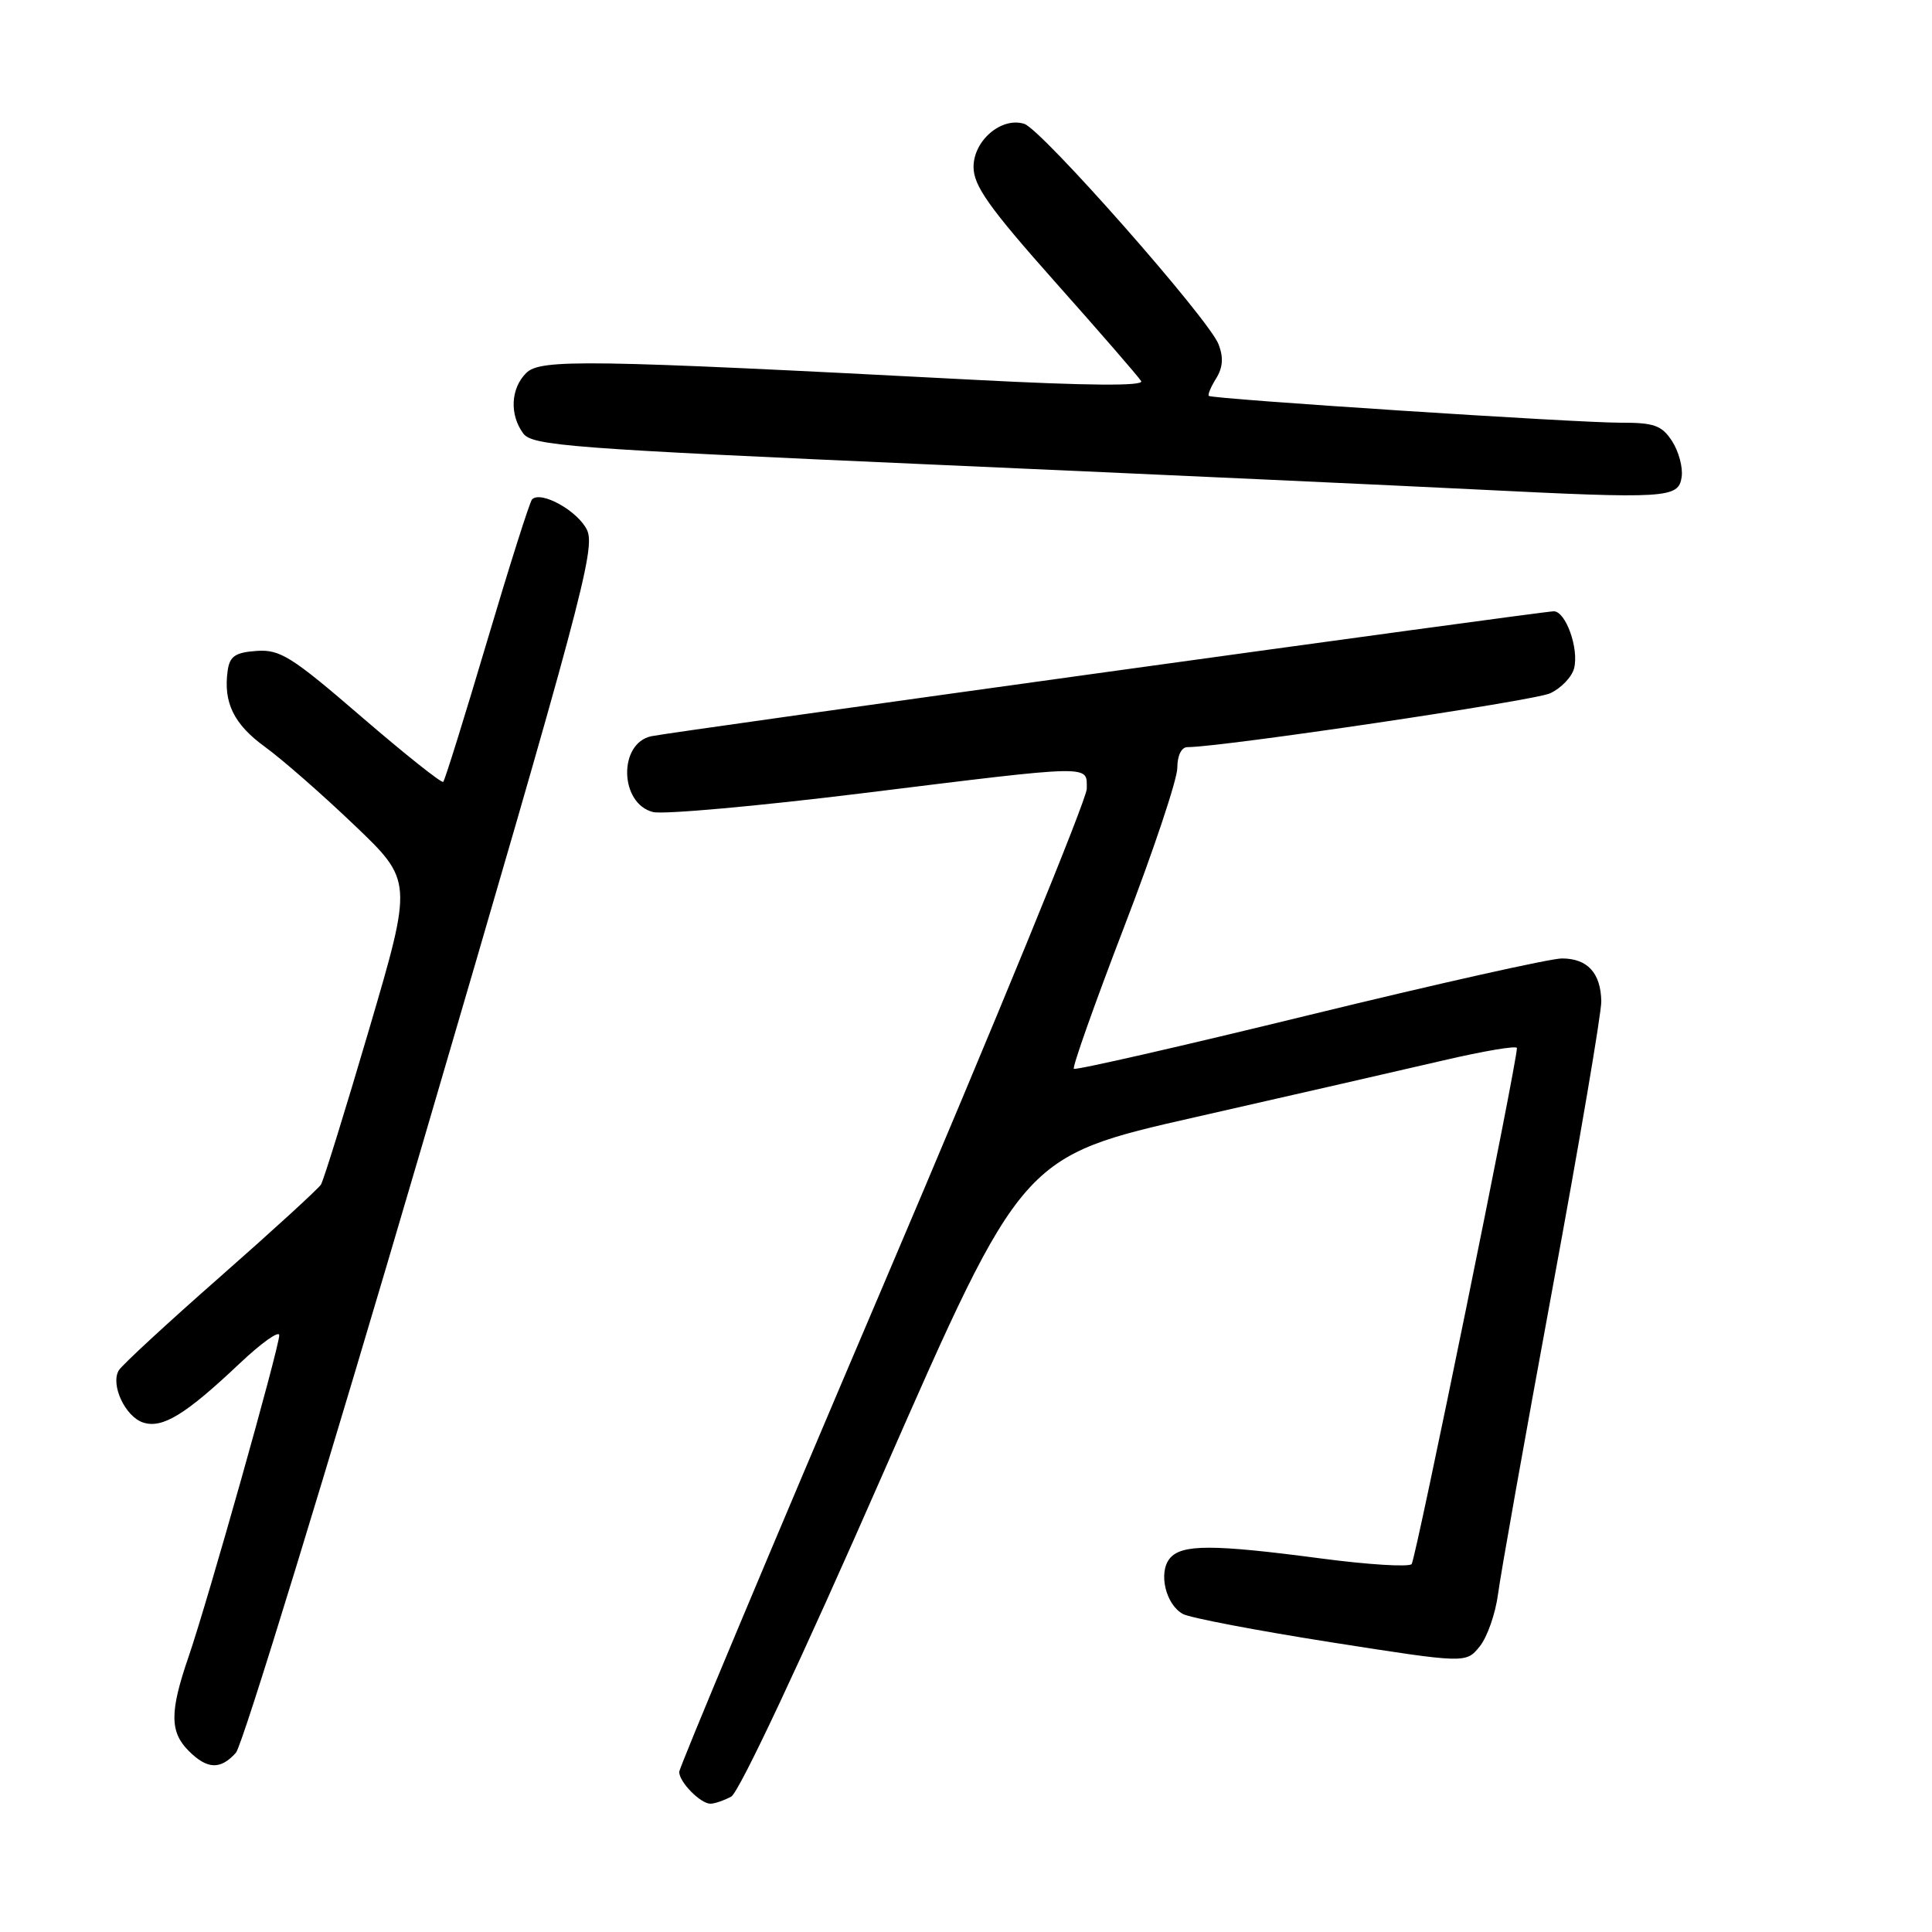 <?xml version="1.0" encoding="UTF-8" standalone="no"?>
<!DOCTYPE svg PUBLIC "-//W3C//DTD SVG 1.1//EN" "http://www.w3.org/Graphics/SVG/1.1/DTD/svg11.dtd" >
<svg xmlns="http://www.w3.org/2000/svg" xmlns:xlink="http://www.w3.org/1999/xlink" version="1.1" viewBox="0 0 256 256">
 <g >
 <path fill="currentColor"
d=" M 96.89 238.06 C 97.93 237.50 106.21 219.87 117.04 195.17 C 135.44 153.23 135.44 153.23 158.47 148.01 C 171.14 145.13 185.89 141.76 191.25 140.51 C 196.61 139.26 201.00 138.52 201.00 138.87 C 201.00 140.89 187.59 206.63 187.05 207.25 C 186.69 207.66 181.27 207.33 175.01 206.50 C 160.70 204.61 156.57 204.61 155.01 206.49 C 153.45 208.37 154.46 212.64 156.76 213.87 C 157.72 214.38 166.54 216.06 176.37 217.61 C 194.25 220.41 194.25 220.41 196.07 218.16 C 197.07 216.93 198.16 213.80 198.50 211.21 C 198.83 208.62 202.06 190.53 205.66 171.00 C 209.27 151.47 212.20 134.23 212.18 132.68 C 212.11 128.92 210.35 127.00 206.96 127.00 C 205.42 127.00 190.33 130.38 173.42 134.51 C 156.52 138.64 142.51 141.84 142.29 141.62 C 142.07 141.40 145.06 132.96 148.94 122.86 C 152.82 112.77 156.00 103.27 156.00 101.75 C 156.00 100.13 156.55 99.00 157.33 99.00 C 161.85 99.00 203.20 92.87 205.39 91.87 C 206.85 91.20 208.29 89.70 208.58 88.54 C 209.23 85.93 207.47 81.00 205.88 81.00 C 204.39 81.00 89.23 96.94 86.32 97.55 C 81.91 98.47 82.08 106.48 86.53 107.60 C 87.90 107.94 100.38 106.82 114.26 105.11 C 145.21 101.29 144.00 101.32 144.00 104.53 C 144.00 105.91 131.85 135.55 117.00 170.39 C 102.15 205.23 90.00 234.21 90.00 234.79 C 90.00 236.14 92.82 239.00 94.14 239.00 C 94.68 239.00 95.92 238.58 96.89 238.06 Z  M 31.26 232.25 C 32.13 231.29 43.24 195.04 55.95 151.70 C 76.99 79.95 78.95 72.66 77.78 70.22 C 76.57 67.70 71.68 64.98 70.50 66.17 C 70.20 66.47 67.52 74.92 64.54 84.96 C 61.56 95.00 58.95 103.39 58.73 103.60 C 58.52 103.81 53.66 99.94 47.92 95.00 C 38.65 87.00 37.11 86.03 34.00 86.25 C 31.18 86.45 30.44 86.95 30.17 88.85 C 29.57 93.09 30.98 95.97 35.13 98.98 C 37.37 100.60 42.69 105.26 46.95 109.33 C 54.69 116.72 54.69 116.72 48.93 136.32 C 45.76 147.10 42.88 156.39 42.53 156.96 C 42.17 157.53 36.17 163.02 29.19 169.16 C 22.21 175.29 16.16 180.88 15.74 181.58 C 14.61 183.48 16.60 187.74 18.99 188.50 C 21.54 189.31 24.59 187.44 31.75 180.67 C 34.64 177.94 37.00 176.26 37.00 176.93 C 37.00 178.55 27.50 212.24 24.97 219.58 C 22.48 226.82 22.49 229.49 25.00 232.00 C 27.46 234.46 29.21 234.53 31.26 232.25 Z  M 222.83 63.19 C 223.01 61.92 222.43 59.79 221.55 58.44 C 220.19 56.36 219.17 56.00 214.73 56.01 C 209.01 56.03 160.70 52.88 160.18 52.46 C 160.01 52.31 160.44 51.27 161.14 50.15 C 162.04 48.70 162.14 47.36 161.46 45.61 C 160.17 42.26 138.03 17.14 135.72 16.41 C 132.71 15.46 129.00 18.61 129.00 22.12 C 129.00 24.61 131.04 27.49 139.80 37.35 C 145.75 44.03 150.88 49.95 151.21 50.50 C 151.61 51.17 144.12 51.11 129.16 50.33 C 77.65 47.64 71.59 47.55 69.72 49.43 C 67.67 51.47 67.50 54.93 69.32 57.42 C 70.52 59.06 75.36 59.43 124.07 61.58 C 153.46 62.88 185.60 64.35 195.50 64.85 C 220.96 66.12 222.43 66.03 222.83 63.19 Z "/>
</g>
</svg>